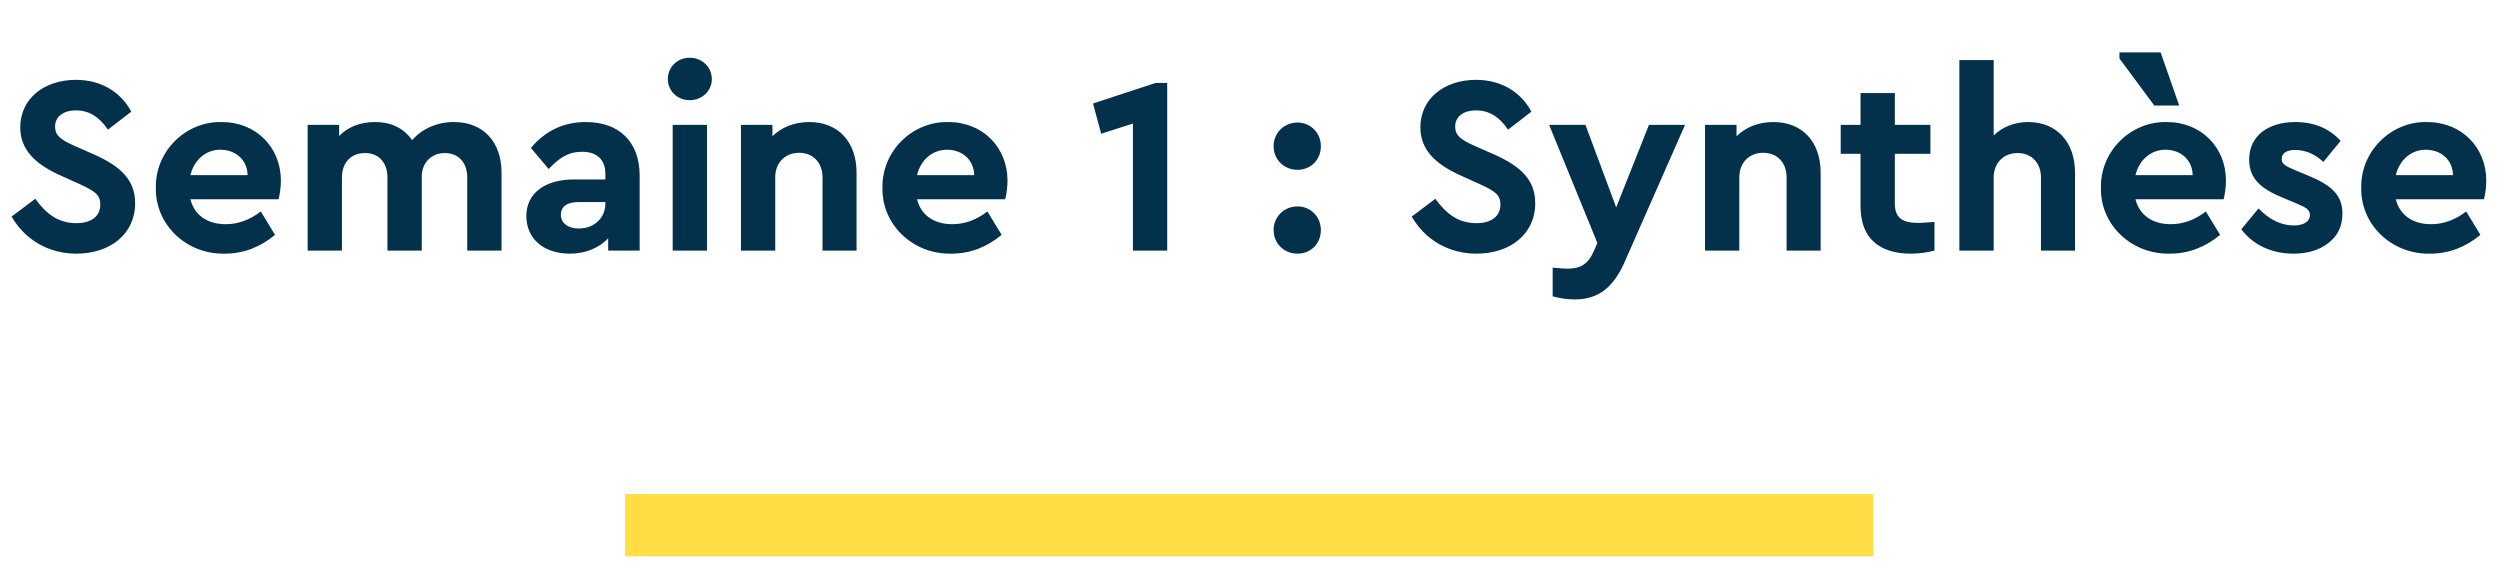 <svg width="196" height="44" viewBox="0 0 196 44" fill="none" xmlns="http://www.w3.org/2000/svg">
<path d="M0.911 16.979L2.764 15.584C3.621 16.76 4.557 17.497 5.991 17.497C7.167 17.497 7.864 16.939 7.864 16.043C7.864 15.265 7.446 14.987 6.191 14.409L4.776 13.771C2.764 12.875 1.588 11.739 1.588 9.986C1.588 7.735 3.461 6.26 5.952 6.26C7.964 6.26 9.478 7.237 10.295 8.751L8.462 10.165C7.784 9.149 6.948 8.651 5.952 8.651C5.015 8.651 4.318 9.109 4.318 9.926C4.318 10.623 4.736 10.942 5.852 11.44L7.346 12.098C9.557 13.074 10.594 14.17 10.594 15.943C10.594 18.354 8.621 19.887 5.991 19.887C3.76 19.887 1.927 18.752 0.911 16.979ZM21.842 15.624H14.928C15.247 16.879 16.263 17.576 17.698 17.576C18.674 17.576 19.59 17.238 20.447 16.58L21.563 18.413C20.387 19.389 19.072 19.887 17.618 19.887C14.57 19.947 12.159 17.576 12.219 14.728C12.159 11.879 14.53 9.508 17.379 9.568C20.108 9.568 22.021 11.58 22.021 14.15C22.021 14.628 21.961 15.126 21.842 15.624ZM14.928 13.731H19.411C19.391 12.516 18.455 11.739 17.279 11.739C16.144 11.739 15.227 12.516 14.928 13.731ZM39.32 13.532V19.648H36.631V13.911C36.631 12.735 35.934 11.998 34.878 11.998C33.822 11.998 33.065 12.755 33.065 13.851V19.648H30.375V13.911C30.375 12.735 29.678 11.998 28.622 11.998C27.526 11.998 26.809 12.735 26.809 13.911V19.648H24.119V9.787H26.59V10.663C27.247 9.966 28.243 9.568 29.379 9.568C30.674 9.568 31.65 10.046 32.308 10.982C33.085 10.105 34.24 9.568 35.595 9.568C37.906 9.568 39.32 11.142 39.32 13.532ZM50.15 13.791V19.648H47.68V18.692C46.963 19.429 45.927 19.887 44.672 19.887C42.58 19.887 41.265 18.672 41.265 16.939C41.265 15.166 42.699 14.07 44.99 14.07H47.461V13.632C47.461 12.536 46.823 11.899 45.628 11.899C44.612 11.899 43.895 12.317 43.018 13.253L41.623 11.6C42.759 10.245 44.193 9.568 45.927 9.568C48.497 9.568 50.15 11.062 50.15 13.791ZM47.461 15.963V15.843H45.349C44.472 15.843 43.974 16.182 43.974 16.839C43.974 17.497 44.532 17.915 45.389 17.915C46.564 17.915 47.461 17.098 47.461 15.963ZM52.739 19.648V9.787H55.428V19.648H52.739ZM52.36 6.201C52.36 5.244 53.117 4.527 54.074 4.527C55.03 4.527 55.807 5.244 55.807 6.201C55.807 7.137 55.03 7.854 54.074 7.854C53.117 7.854 52.36 7.137 52.36 6.201ZM67.154 13.532V19.648H64.484V13.891C64.484 12.755 63.747 11.978 62.651 11.978C61.556 11.978 60.779 12.755 60.779 13.891V19.648H58.089V9.787H60.559V10.683C61.257 9.986 62.273 9.568 63.448 9.568C65.739 9.568 67.154 11.142 67.154 13.532ZM78.808 15.624H71.894C72.213 16.879 73.229 17.576 74.664 17.576C75.64 17.576 76.556 17.238 77.413 16.58L78.529 18.413C77.353 19.389 76.038 19.887 74.584 19.887C71.536 19.947 69.125 17.576 69.185 14.728C69.125 11.879 71.496 9.508 74.345 9.568C77.074 9.568 78.987 11.58 78.987 14.15C78.987 14.628 78.927 15.126 78.808 15.624ZM71.894 13.731H76.377C76.357 12.516 75.421 11.739 74.245 11.739C73.11 11.739 72.193 12.516 71.894 13.731ZM90.614 6.5H91.51V19.648H88.821V9.687L86.331 10.484L85.693 8.113L90.614 6.5ZM99.851 11.46C99.851 10.424 100.668 9.607 101.723 9.607C102.759 9.607 103.556 10.424 103.556 11.46C103.556 12.516 102.779 13.313 101.723 13.313C100.668 13.313 99.851 12.516 99.851 11.46ZM99.851 18.035C99.851 16.999 100.668 16.182 101.723 16.182C102.759 16.182 103.556 16.999 103.556 18.035C103.556 19.091 102.779 19.887 101.723 19.887C100.668 19.887 99.851 19.091 99.851 18.035ZM110.68 16.979L112.532 15.584C113.389 16.76 114.325 17.497 115.76 17.497C116.935 17.497 117.633 16.939 117.633 16.043C117.633 15.265 117.214 14.987 115.959 14.409L114.545 13.771C112.532 12.875 111.357 11.739 111.357 9.986C111.357 7.735 113.23 6.26 115.72 6.26C117.732 6.26 119.246 7.237 120.063 8.751L118.23 10.165C117.553 9.149 116.716 8.651 115.72 8.651C114.784 8.651 114.086 9.109 114.086 9.926C114.086 10.623 114.505 10.942 115.62 11.44L117.115 12.098C119.326 13.074 120.362 14.17 120.362 15.943C120.362 18.354 118.39 19.887 115.76 19.887C113.529 19.887 111.696 18.752 110.68 16.979ZM129.279 9.787H132.108L127.387 20.505C126.49 22.557 125.295 23.474 123.462 23.474C122.904 23.474 122.326 23.394 121.729 23.235V20.983C122.346 21.043 122.725 21.063 122.884 21.063C123.84 21.063 124.478 20.764 124.936 19.728L125.235 19.051L121.45 9.787H124.299L126.709 16.262L129.279 9.787ZM142.739 13.532V19.648H140.069V13.891C140.069 12.755 139.332 11.978 138.236 11.978C137.14 11.978 136.363 12.755 136.363 13.891V19.648H133.674V9.787H136.144V10.683C136.842 9.986 137.858 9.568 139.033 9.568C141.324 9.568 142.739 11.142 142.739 13.532ZM151.663 17.397V19.648C151.026 19.808 150.408 19.887 149.81 19.887C147.32 19.887 145.866 18.652 145.866 16.182V12.058H144.312V9.787H145.866V7.296H148.555V9.787H151.344V12.058H148.555V15.943C148.555 17.058 149.113 17.477 150.388 17.477C150.548 17.477 150.966 17.457 151.663 17.397ZM162.681 13.532V19.648H160.011V13.911C160.011 12.775 159.274 11.998 158.178 11.998C157.082 11.998 156.305 12.775 156.305 13.911V19.648H153.616V4.707H156.305V10.623C156.963 9.966 157.919 9.568 159.015 9.568C161.246 9.568 162.681 11.142 162.681 13.532ZM174.335 15.624H167.421C167.74 16.879 168.756 17.576 170.191 17.576C171.167 17.576 172.083 17.238 172.94 16.58L174.056 18.413C172.88 19.389 171.565 19.887 170.111 19.887C167.063 19.947 164.652 17.576 164.712 14.728C164.652 11.879 167.023 9.508 169.872 9.568C172.601 9.568 174.514 11.58 174.514 14.15C174.514 14.628 174.454 15.126 174.335 15.624ZM167.421 13.731H171.904C171.884 12.516 170.948 11.739 169.772 11.739C168.637 11.739 167.72 12.516 167.421 13.731ZM168.896 8.273L166.166 4.587V4.109H169.394L170.848 8.273H168.896ZM175.716 17.975L177.071 16.341C177.927 17.238 178.864 17.676 179.84 17.676C180.557 17.676 181.095 17.397 181.095 16.859C181.095 16.441 180.816 16.282 180.079 15.963L179.023 15.524C177.21 14.787 176.334 13.97 176.334 12.516C176.334 10.663 177.808 9.568 179.959 9.568C181.434 9.568 182.609 10.066 183.506 11.042L182.151 12.695C181.493 12.078 180.756 11.759 179.94 11.759C179.282 11.759 178.884 11.998 178.884 12.456C178.884 12.835 179.143 13.014 179.92 13.333L180.876 13.731C182.788 14.508 183.645 15.285 183.645 16.74C183.645 17.716 183.287 18.493 182.549 19.051C181.832 19.609 180.916 19.887 179.8 19.887C178.067 19.887 176.612 19.17 175.716 17.975ZM194.743 15.624H187.83C188.149 16.879 189.165 17.576 190.6 17.576C191.576 17.576 192.492 17.238 193.349 16.58L194.465 18.413C193.289 19.389 191.974 19.887 190.52 19.887C187.472 19.947 185.061 17.576 185.121 14.728C185.061 11.879 187.432 9.508 190.281 9.568C193.01 9.568 194.923 11.58 194.923 14.15C194.923 14.628 194.863 15.126 194.743 15.624ZM187.83 13.731H192.313C192.293 12.516 191.357 11.739 190.181 11.739C189.046 11.739 188.129 12.516 187.83 13.731Z" fill="#03314B"/>
<rect x="49" y="38.738" width="97.868" height="4.877" fill="#FEDE44"/>
</svg>
